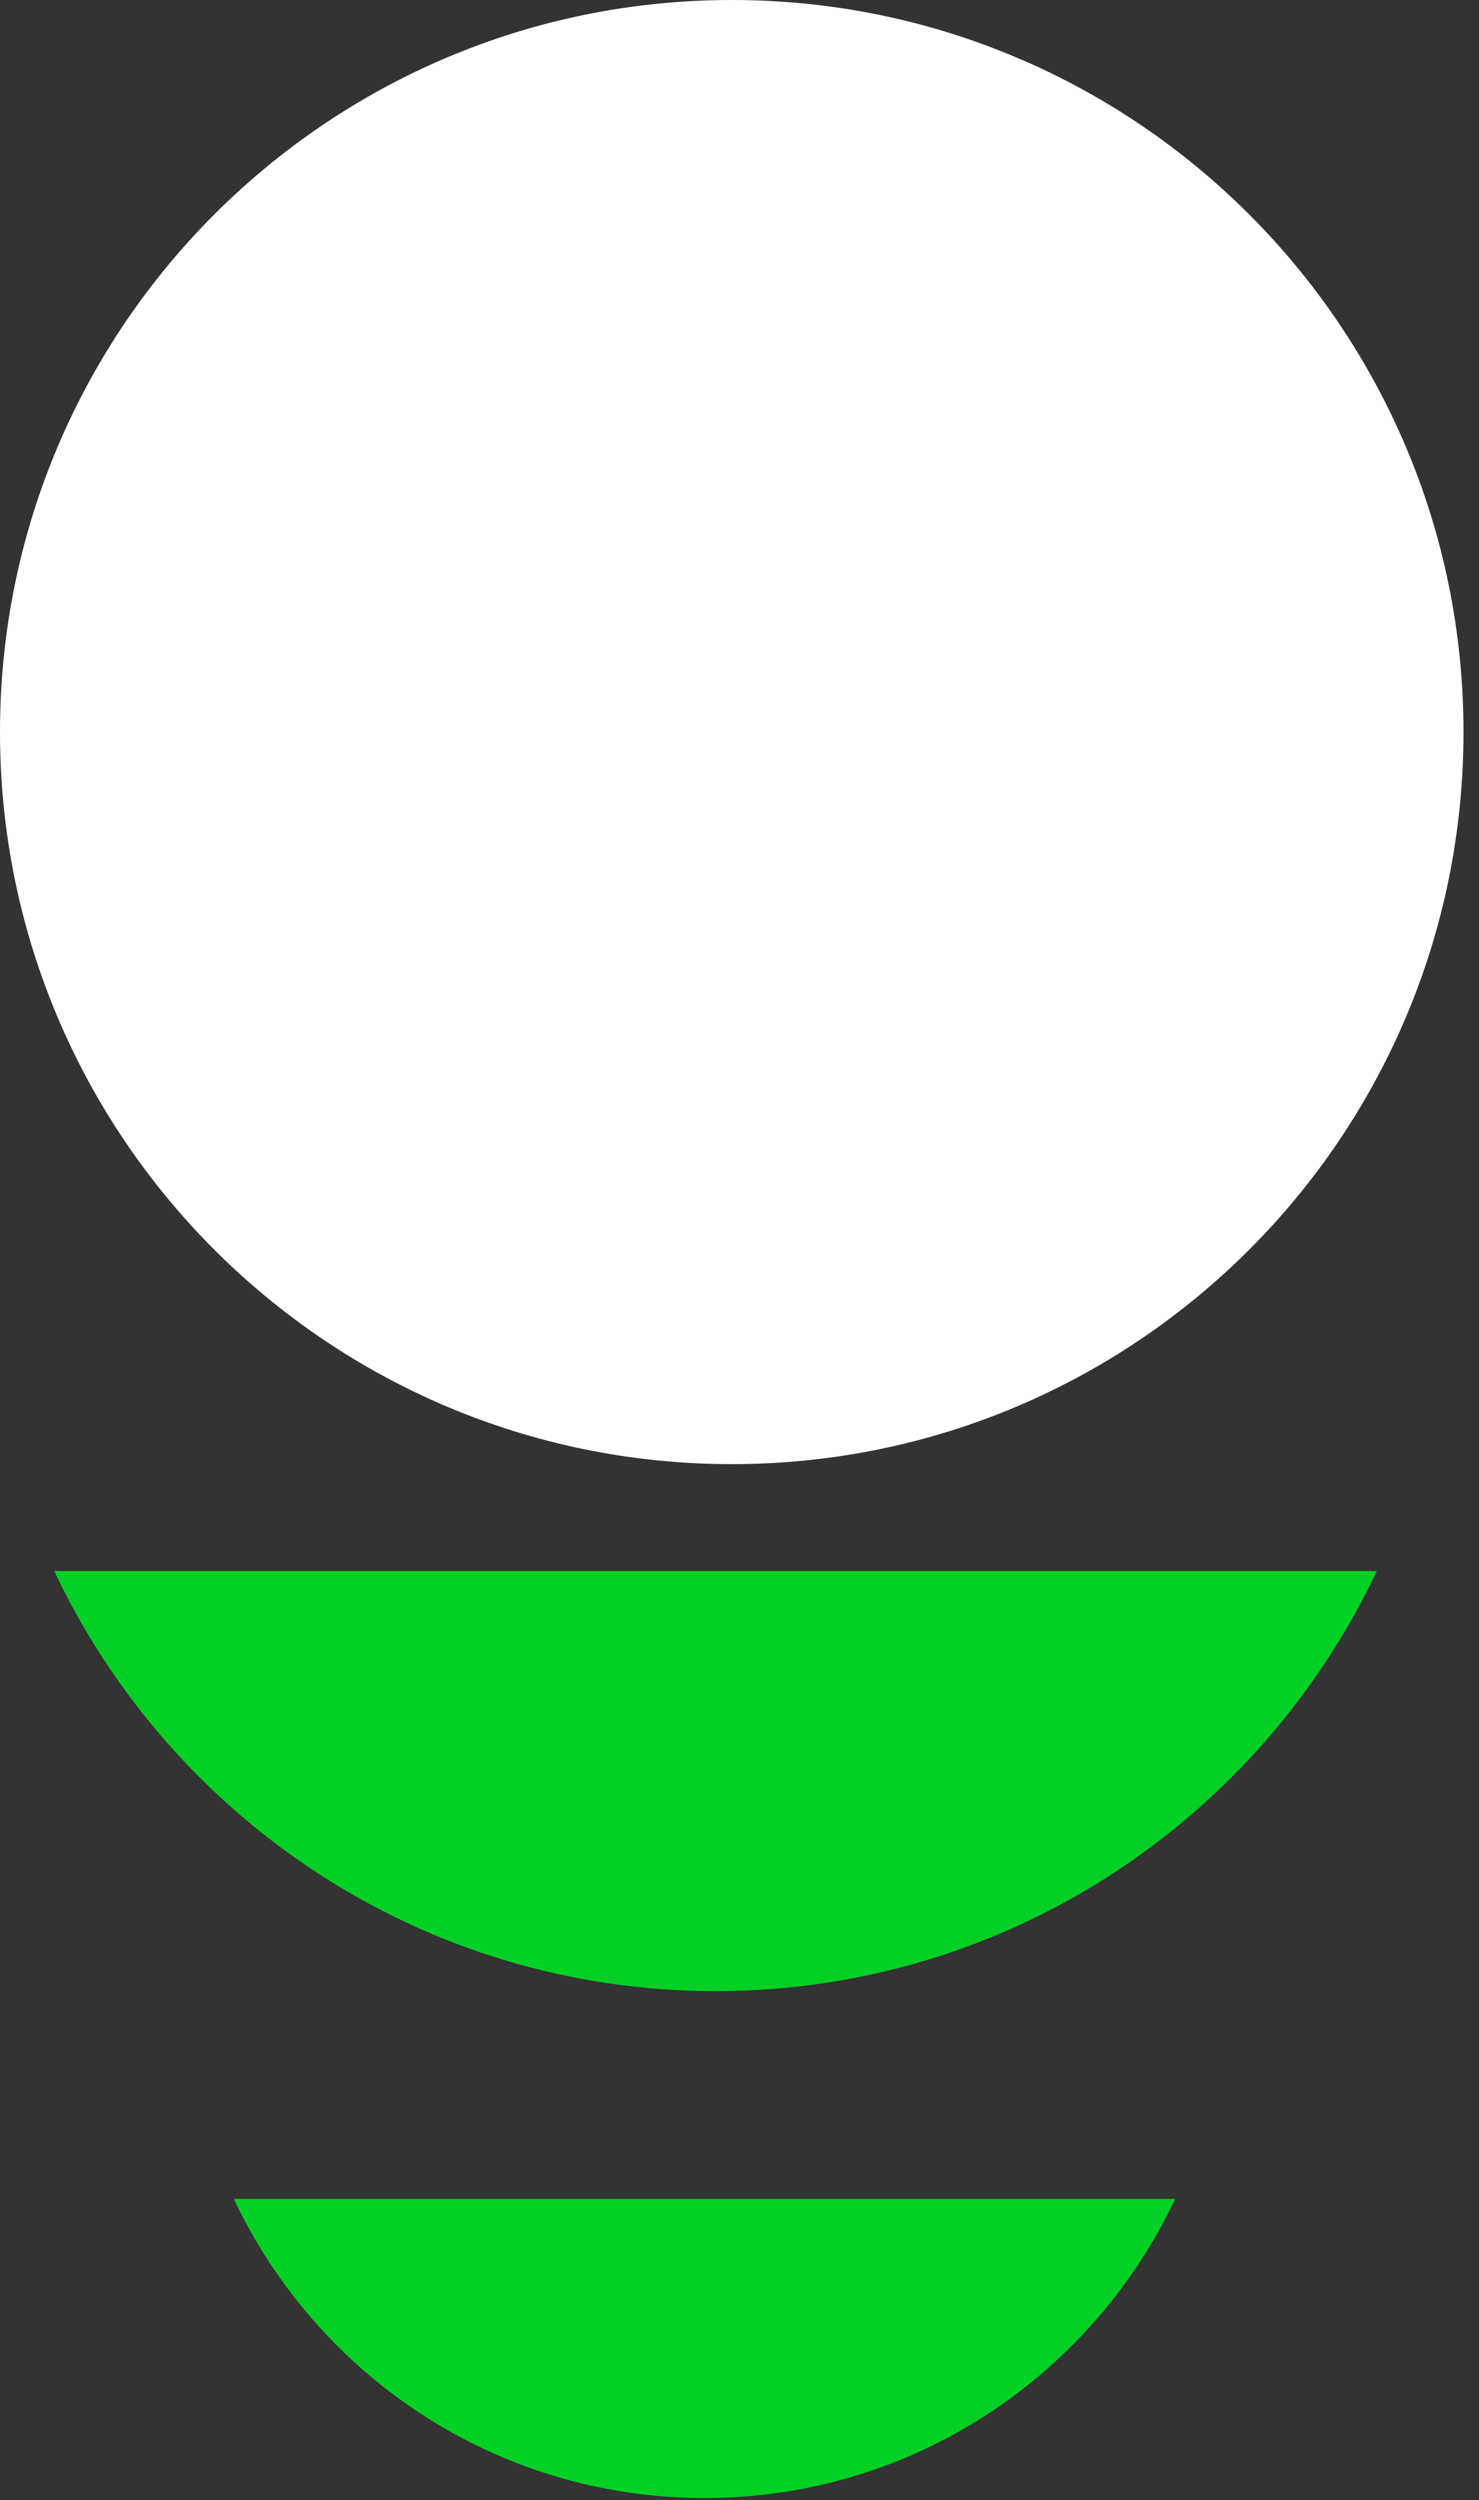 <svg width="29" height="49" viewBox="0 0 29 49" fill="none" xmlns="http://www.w3.org/2000/svg">
<rect x="0" y="0" width="29" height="49" fill="#333333" stroke="none"/>
<path d="M28.696 14.348C28.696 6.424 22.272 -9.73554e-07 14.348 -6.27177e-07C6.424 -2.808e-07 -9.73549e-07 6.424 -6.27172e-07 14.348C-2.80795e-07 22.272 6.424 28.696 14.348 28.696C22.272 28.696 28.696 22.272 28.696 14.348Z" fill="white"/>
<path d="M14.03 39.025C19.765 39.025 24.698 35.653 26.997 30.791L1.063 30.791C3.36 35.652 8.295 39.025 14.03 39.025Z" fill="#03d025"/>
<path d="M13.814 48.96C17.896 48.96 21.407 46.56 23.043 43.097L4.585 43.097C6.219 46.56 9.731 48.96 13.814 48.96Z" fill="#03d025"/>
</svg>
